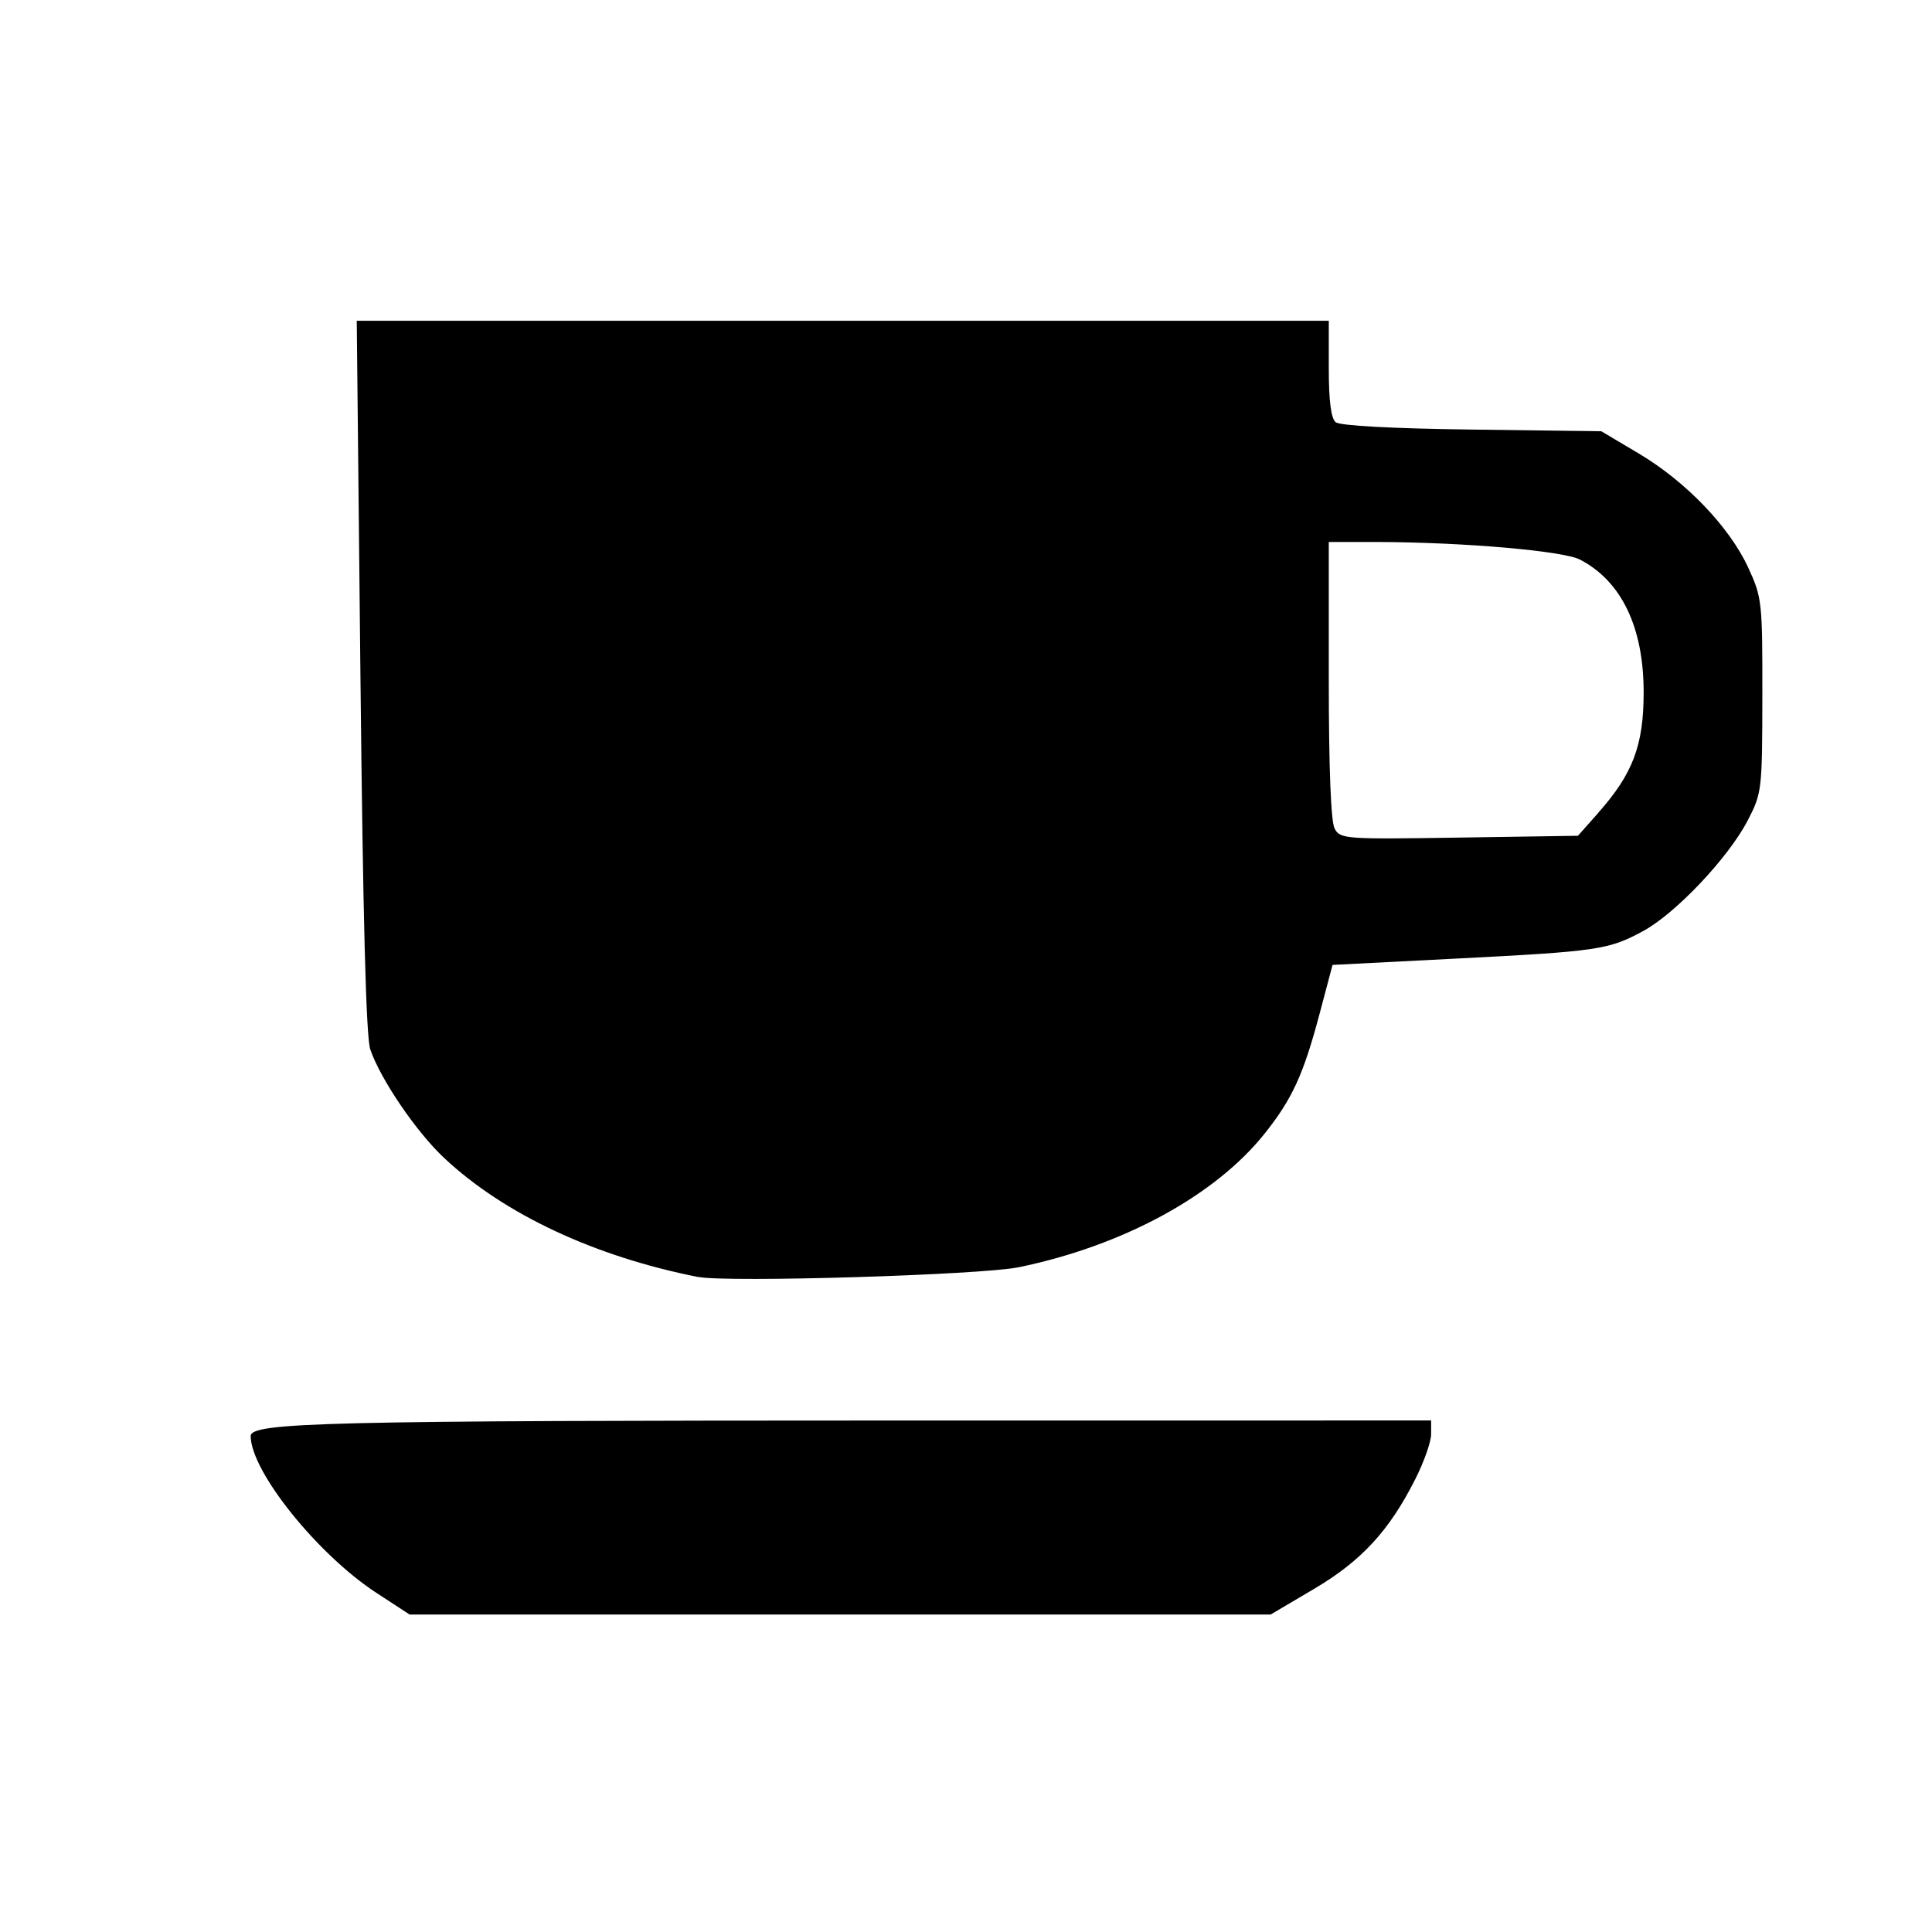 <?xml version="1.0" encoding="UTF-8" standalone="no"?>
<!-- Created with Inkscape (http://www.inkscape.org/) -->

<svg
   xmlns:dc="http://purl.org/dc/elements/1.1/"
   xmlns:cc="http://creativecommons.org/ns#"
   xmlns:rdf="http://www.w3.org/1999/02/22-rdf-syntax-ns#"
   xmlns:svg="http://www.w3.org/2000/svg"
   xmlns="http://www.w3.org/2000/svg"
   xmlns:sodipodi="http://sodipodi.sourceforge.net/DTD/sodipodi-0.dtd"
   xmlns:inkscape="http://www.inkscape.org/namespaces/inkscape"
   width="32"
   height="32"
   viewBox="0 0 32 32"
   id="svg4141"
   version="1.1"
   inkscape:version="0.91 r13725"
   sodipodi:docname="cafe.svg">
  <defs
     id="defs4143" />
  <sodipodi:namedview
     id="base"
     pagecolor="#ffffff"
     bordercolor="#666666"
     borderopacity="1.0"
     inkscape:pageopacity="0.0"
     inkscape:pageshadow="2"
     inkscape:zoom="11.2"
     inkscape:cx="18.615936"
     inkscape:cy="6.0795777"
     inkscape:document-units="px"
     inkscape:current-layer="layer1"
     showgrid="false"
     units="px"
     inkscape:window-width="1920"
     inkscape:window-height="1138"
     inkscape:window-x="-8"
     inkscape:window-y="-8"
     inkscape:window-maximized="1" />
  <g
     inkscape:label="Ebene 1"
     inkscape:groupmode="layer"
     id="layer1"
     transform="translate(0,-1020.362)">
    <path
       style="opacity:1;fill:#000000;fill-opacity:1;stroke:none;stroke-width:25;stroke-linecap:butt;stroke-linejoin:round;stroke-miterlimit:4;stroke-dasharray:none;stroke-dashoffset:0;stroke-opacity:1"
       d="m 11.562,1041.513 c -1.714,-0.339 -3.211,-1.04 -4.204,-1.97 -0.462,-0.432 -1.055,-1.303 -1.225,-1.799 -0.07,-0.203 -0.121,-2.163 -0.163,-6.183 l -0.061,-5.886 8.05,0 8.05,0 0,0.793 c 0,0.532 0.037,0.824 0.114,0.887 0.07,0.058 0.927,0.105 2.257,0.122 l 2.143,0.028 0.624,0.371 c 0.776,0.462 1.495,1.21 1.807,1.883 0.23,0.497 0.238,0.566 0.236,2.121 -0.002,1.57 -0.007,1.618 -0.243,2.072 -0.318,0.614 -1.193,1.54 -1.731,1.831 -0.573,0.311 -0.746,0.336 -3.111,0.457 l -2.034,0.104 -0.21,0.792 c -0.27,1.019 -0.454,1.422 -0.909,1.995 -0.819,1.031 -2.347,1.863 -4.076,2.22 -0.621,0.129 -4.831,0.256 -5.312,0.161 z m 14.912,-7.691 c 0.571,-0.644 0.749,-1.114 0.75,-1.986 0.002,-1.079 -0.365,-1.847 -1.054,-2.205 -0.276,-0.144 -1.904,-0.286 -3.335,-0.292 l -0.826,0 0,2.283 c 0,1.464 0.035,2.347 0.096,2.463 0.093,0.174 0.166,0.179 2.064,0.15 l 1.967,-0.03 0.337,-0.38 z"
       id="path4707"
       inkscape:connector-curvature="0" />
    <path
       style="opacity:1;fill:#000000;fill-opacity:1;stroke:none;stroke-width:25;stroke-linecap:butt;stroke-linejoin:round;stroke-miterlimit:4;stroke-dasharray:none;stroke-dashoffset:0;stroke-opacity:1"
       d="m 6.236,1046.746 c -0.978,-0.639 -2.08,-2.013 -2.084,-2.597 -0.001,-0.229 1.234,-0.258 10.78,-0.259 l 8.772,-4e-4 0,0.226 c 0,0.124 -0.117,0.458 -0.26,0.741 -0.433,0.859 -0.894,1.359 -1.68,1.823 l -0.718,0.424 -7.131,0 -7.131,0 -0.548,-0.358 z"
       id="path4709"
       inkscape:connector-curvature="0" />
  </g>
</svg>
